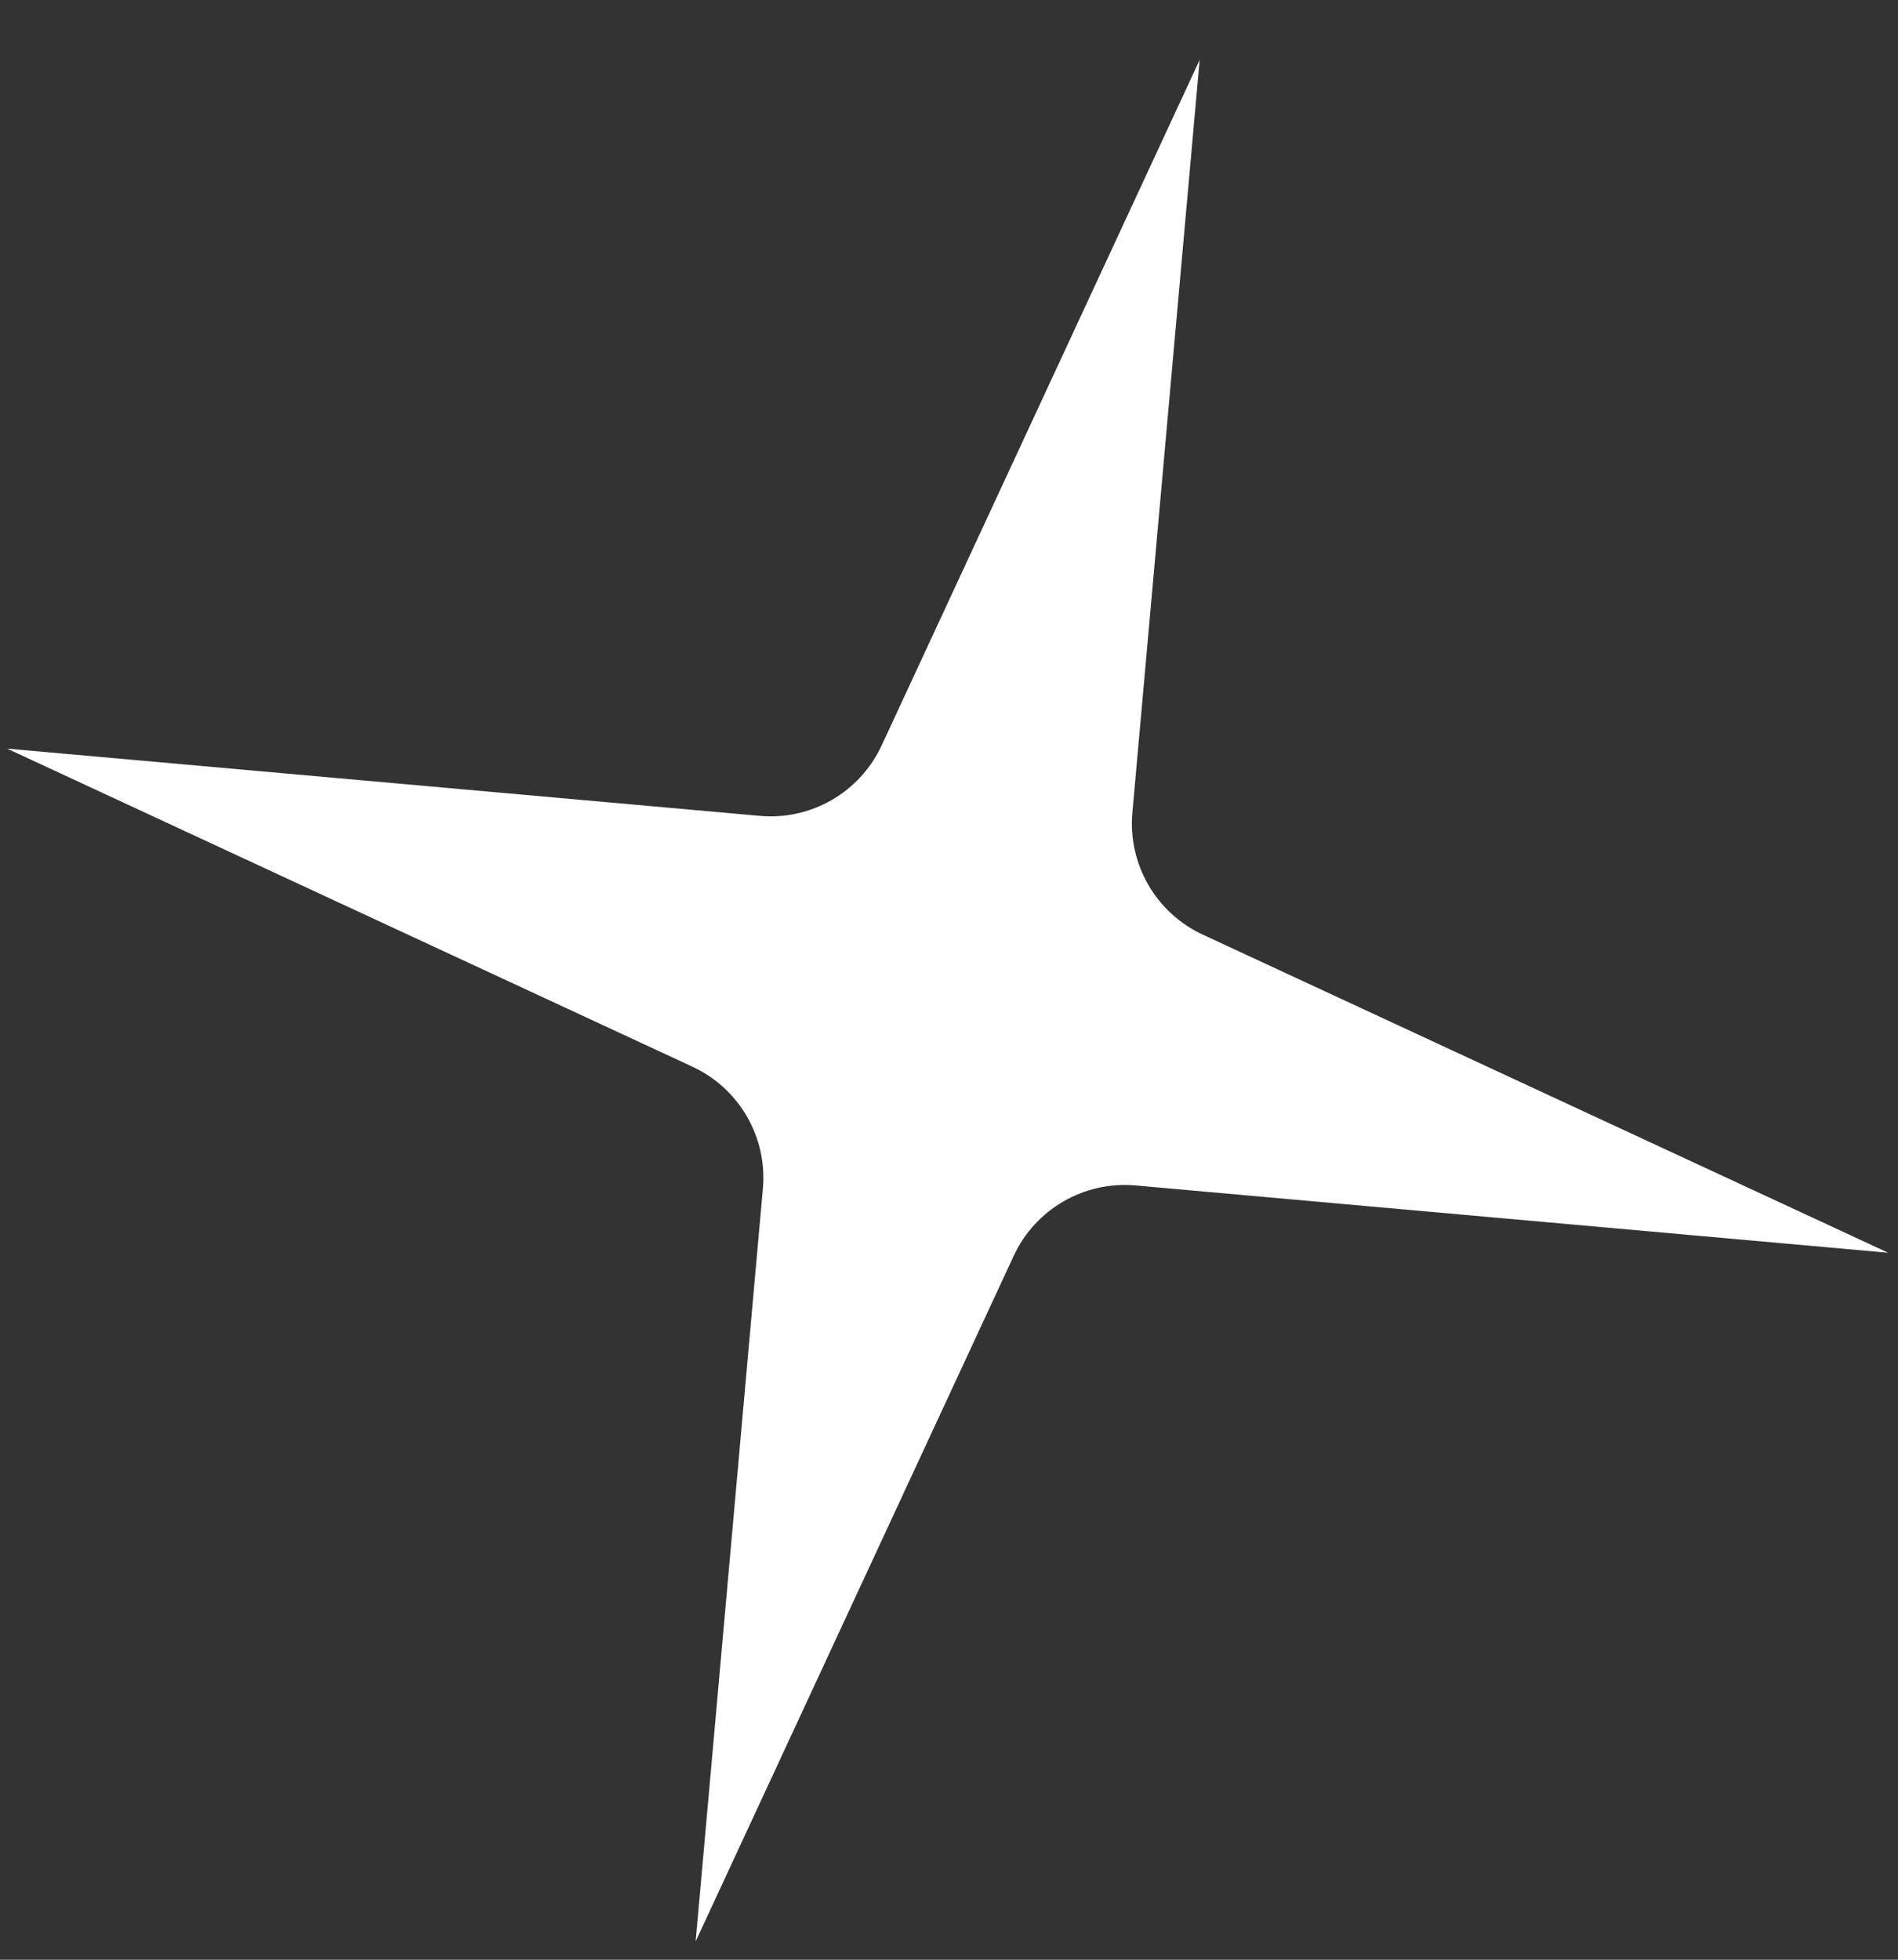 <svg width="31" height="32" viewBox="0 0 31 32" fill="none" xmlns="http://www.w3.org/2000/svg">
<rect x="0" y="0" width="31" height="32" fill="#333333" stroke="none"/>
<path d="M19.594 0.978L18.495 13.27C18.42 14.11 18.88 14.907 19.646 15.262L30.84 20.456L18.548 19.357C17.708 19.282 16.911 19.742 16.556 20.508L11.362 31.701L12.46 19.41C12.536 18.57 12.075 17.773 11.31 17.418L0.116 12.224L12.408 13.322C13.248 13.398 14.045 12.937 14.4 12.172L19.594 0.978Z" fill="white"/>
</svg>
